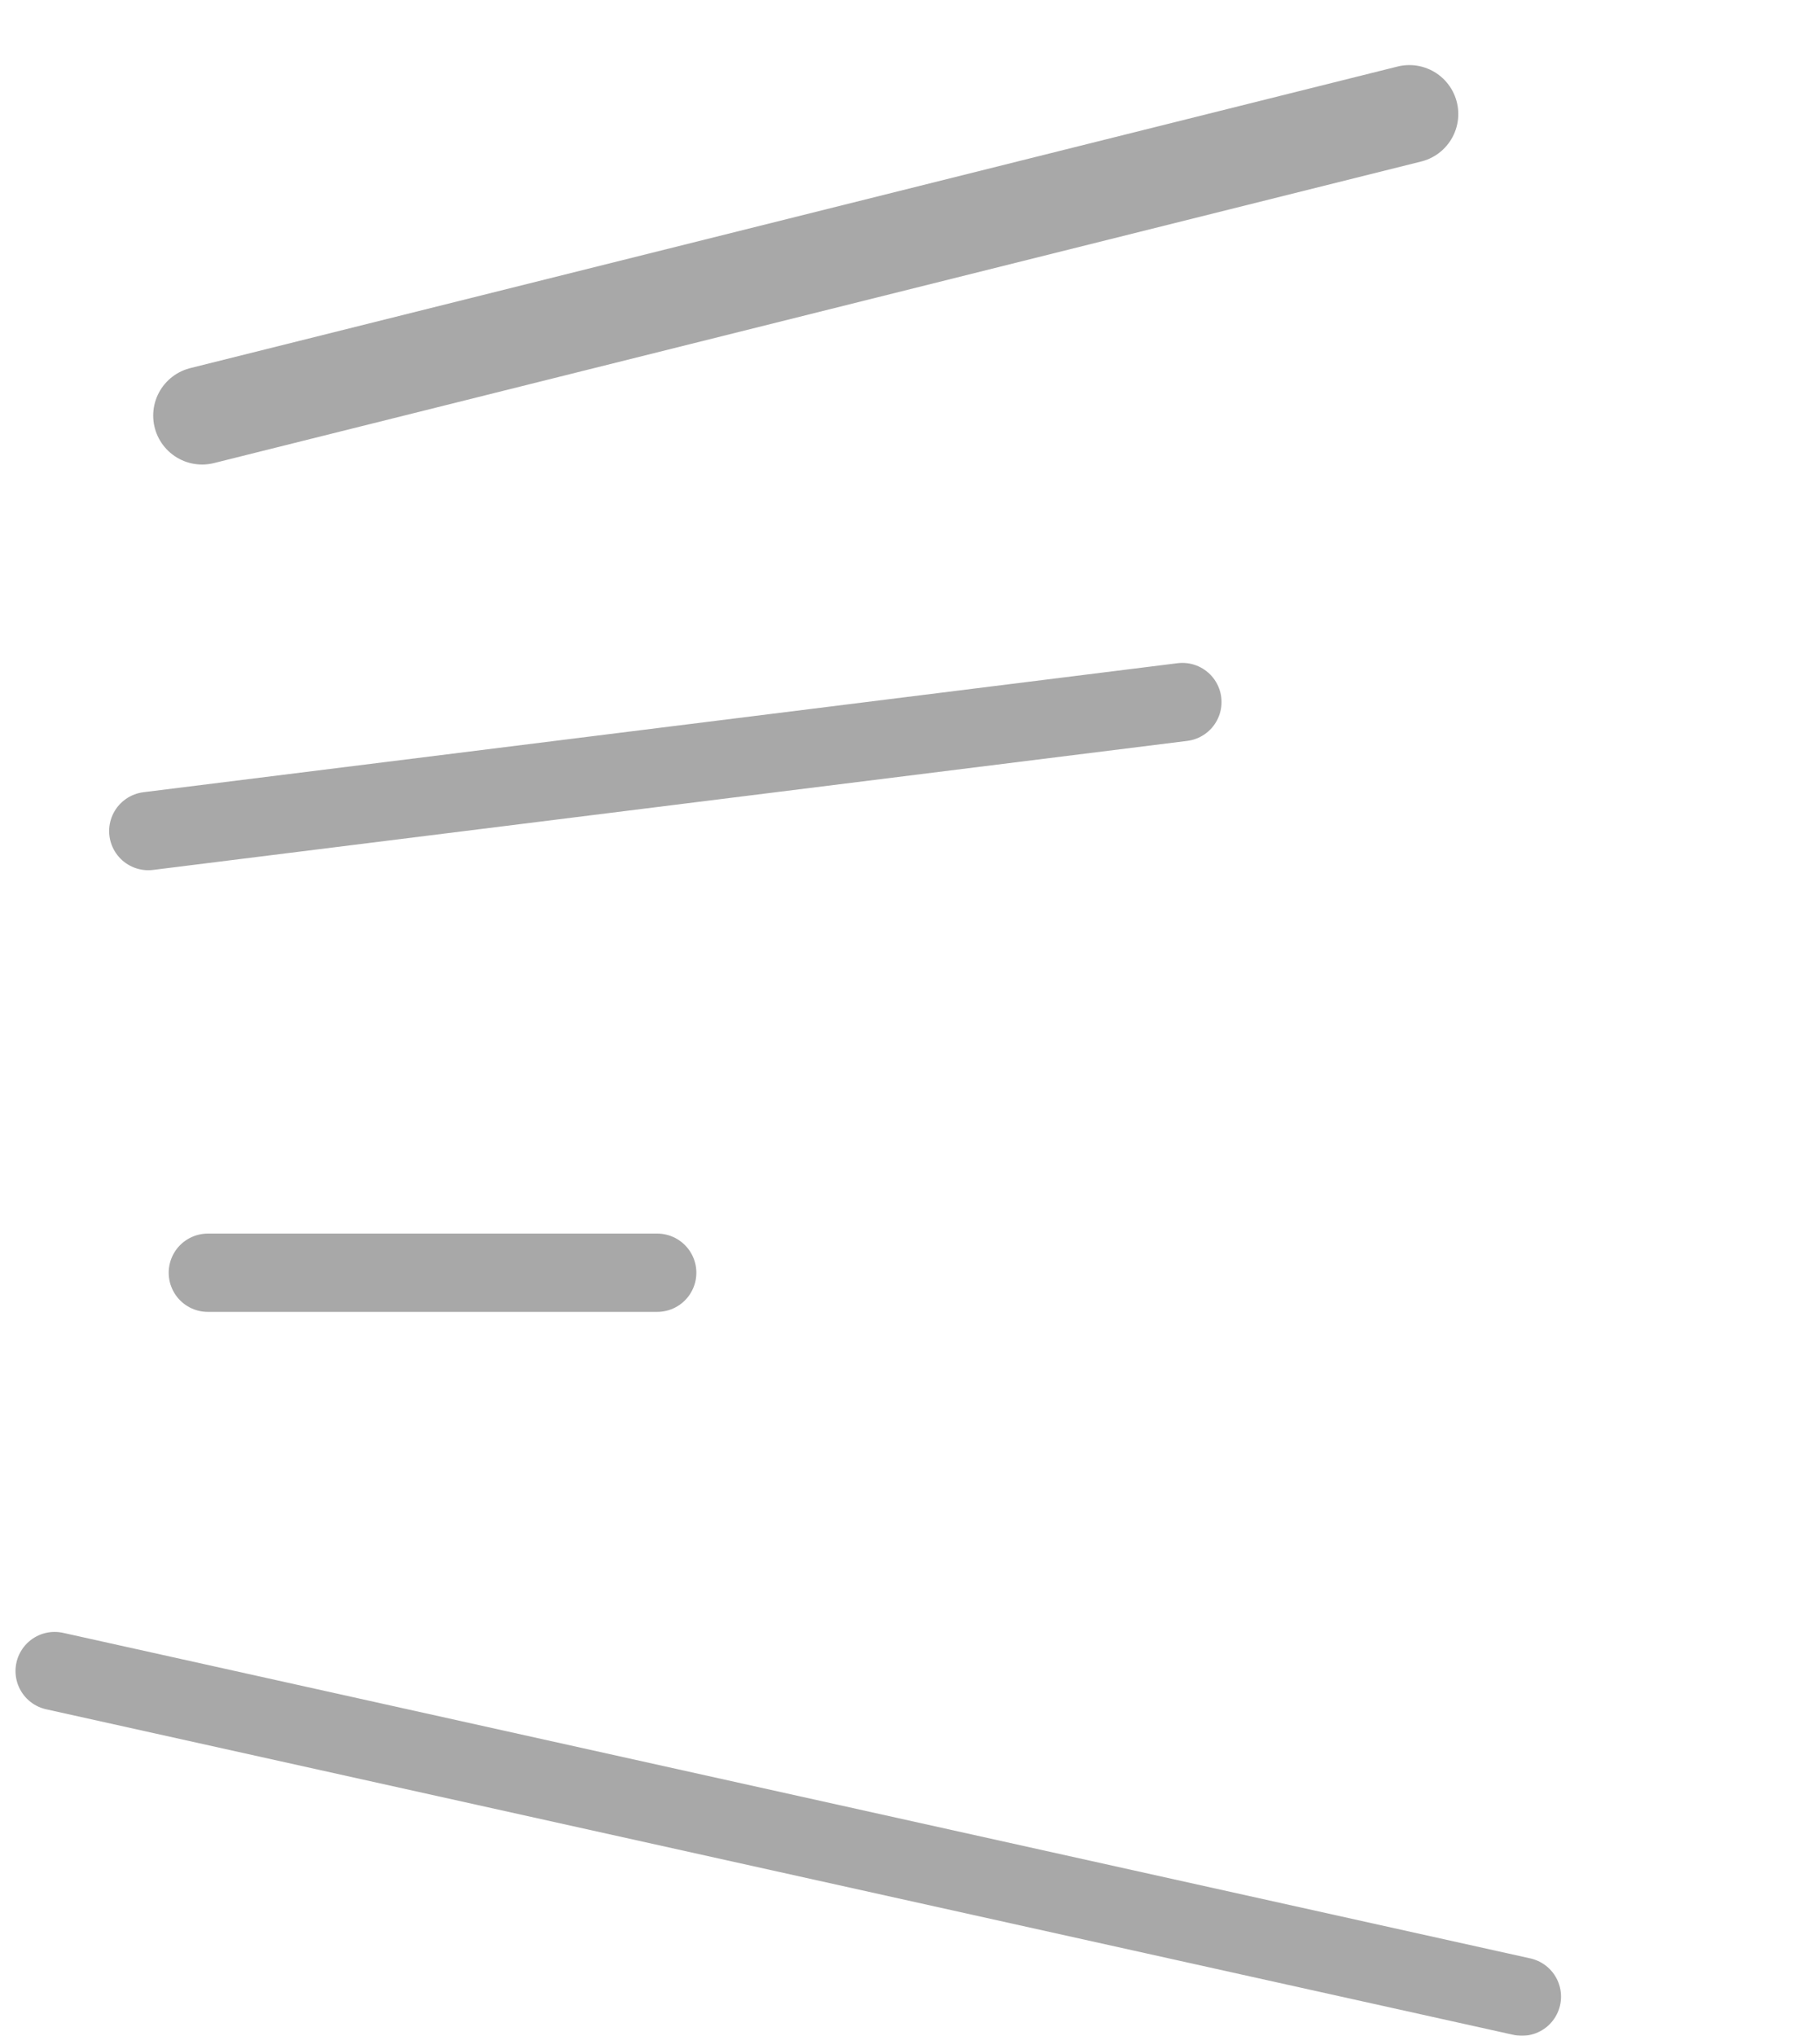 <svg width="93" height="104" viewBox="0 0 93 104" fill="none" xmlns="http://www.w3.org/2000/svg">
<g opacity="0.46">
<path opacity="0.74" d="M10.328 21.231L72.017 5.825" stroke="black" stroke-width="5" stroke-linecap="round"/>
<path opacity="0.74" d="M2.792 85.368L77.767 102" stroke="black" stroke-width="4" stroke-linecap="round"/>
<path opacity="0.74" d="M10.62 65.019L33.583 65.019" stroke="black" stroke-width="4" stroke-linecap="round"/>
<path opacity="0.74" d="M7.577 42.456L60.419 35.865" stroke="black" stroke-width="4" stroke-linecap="round"/>
</g>
</svg>
